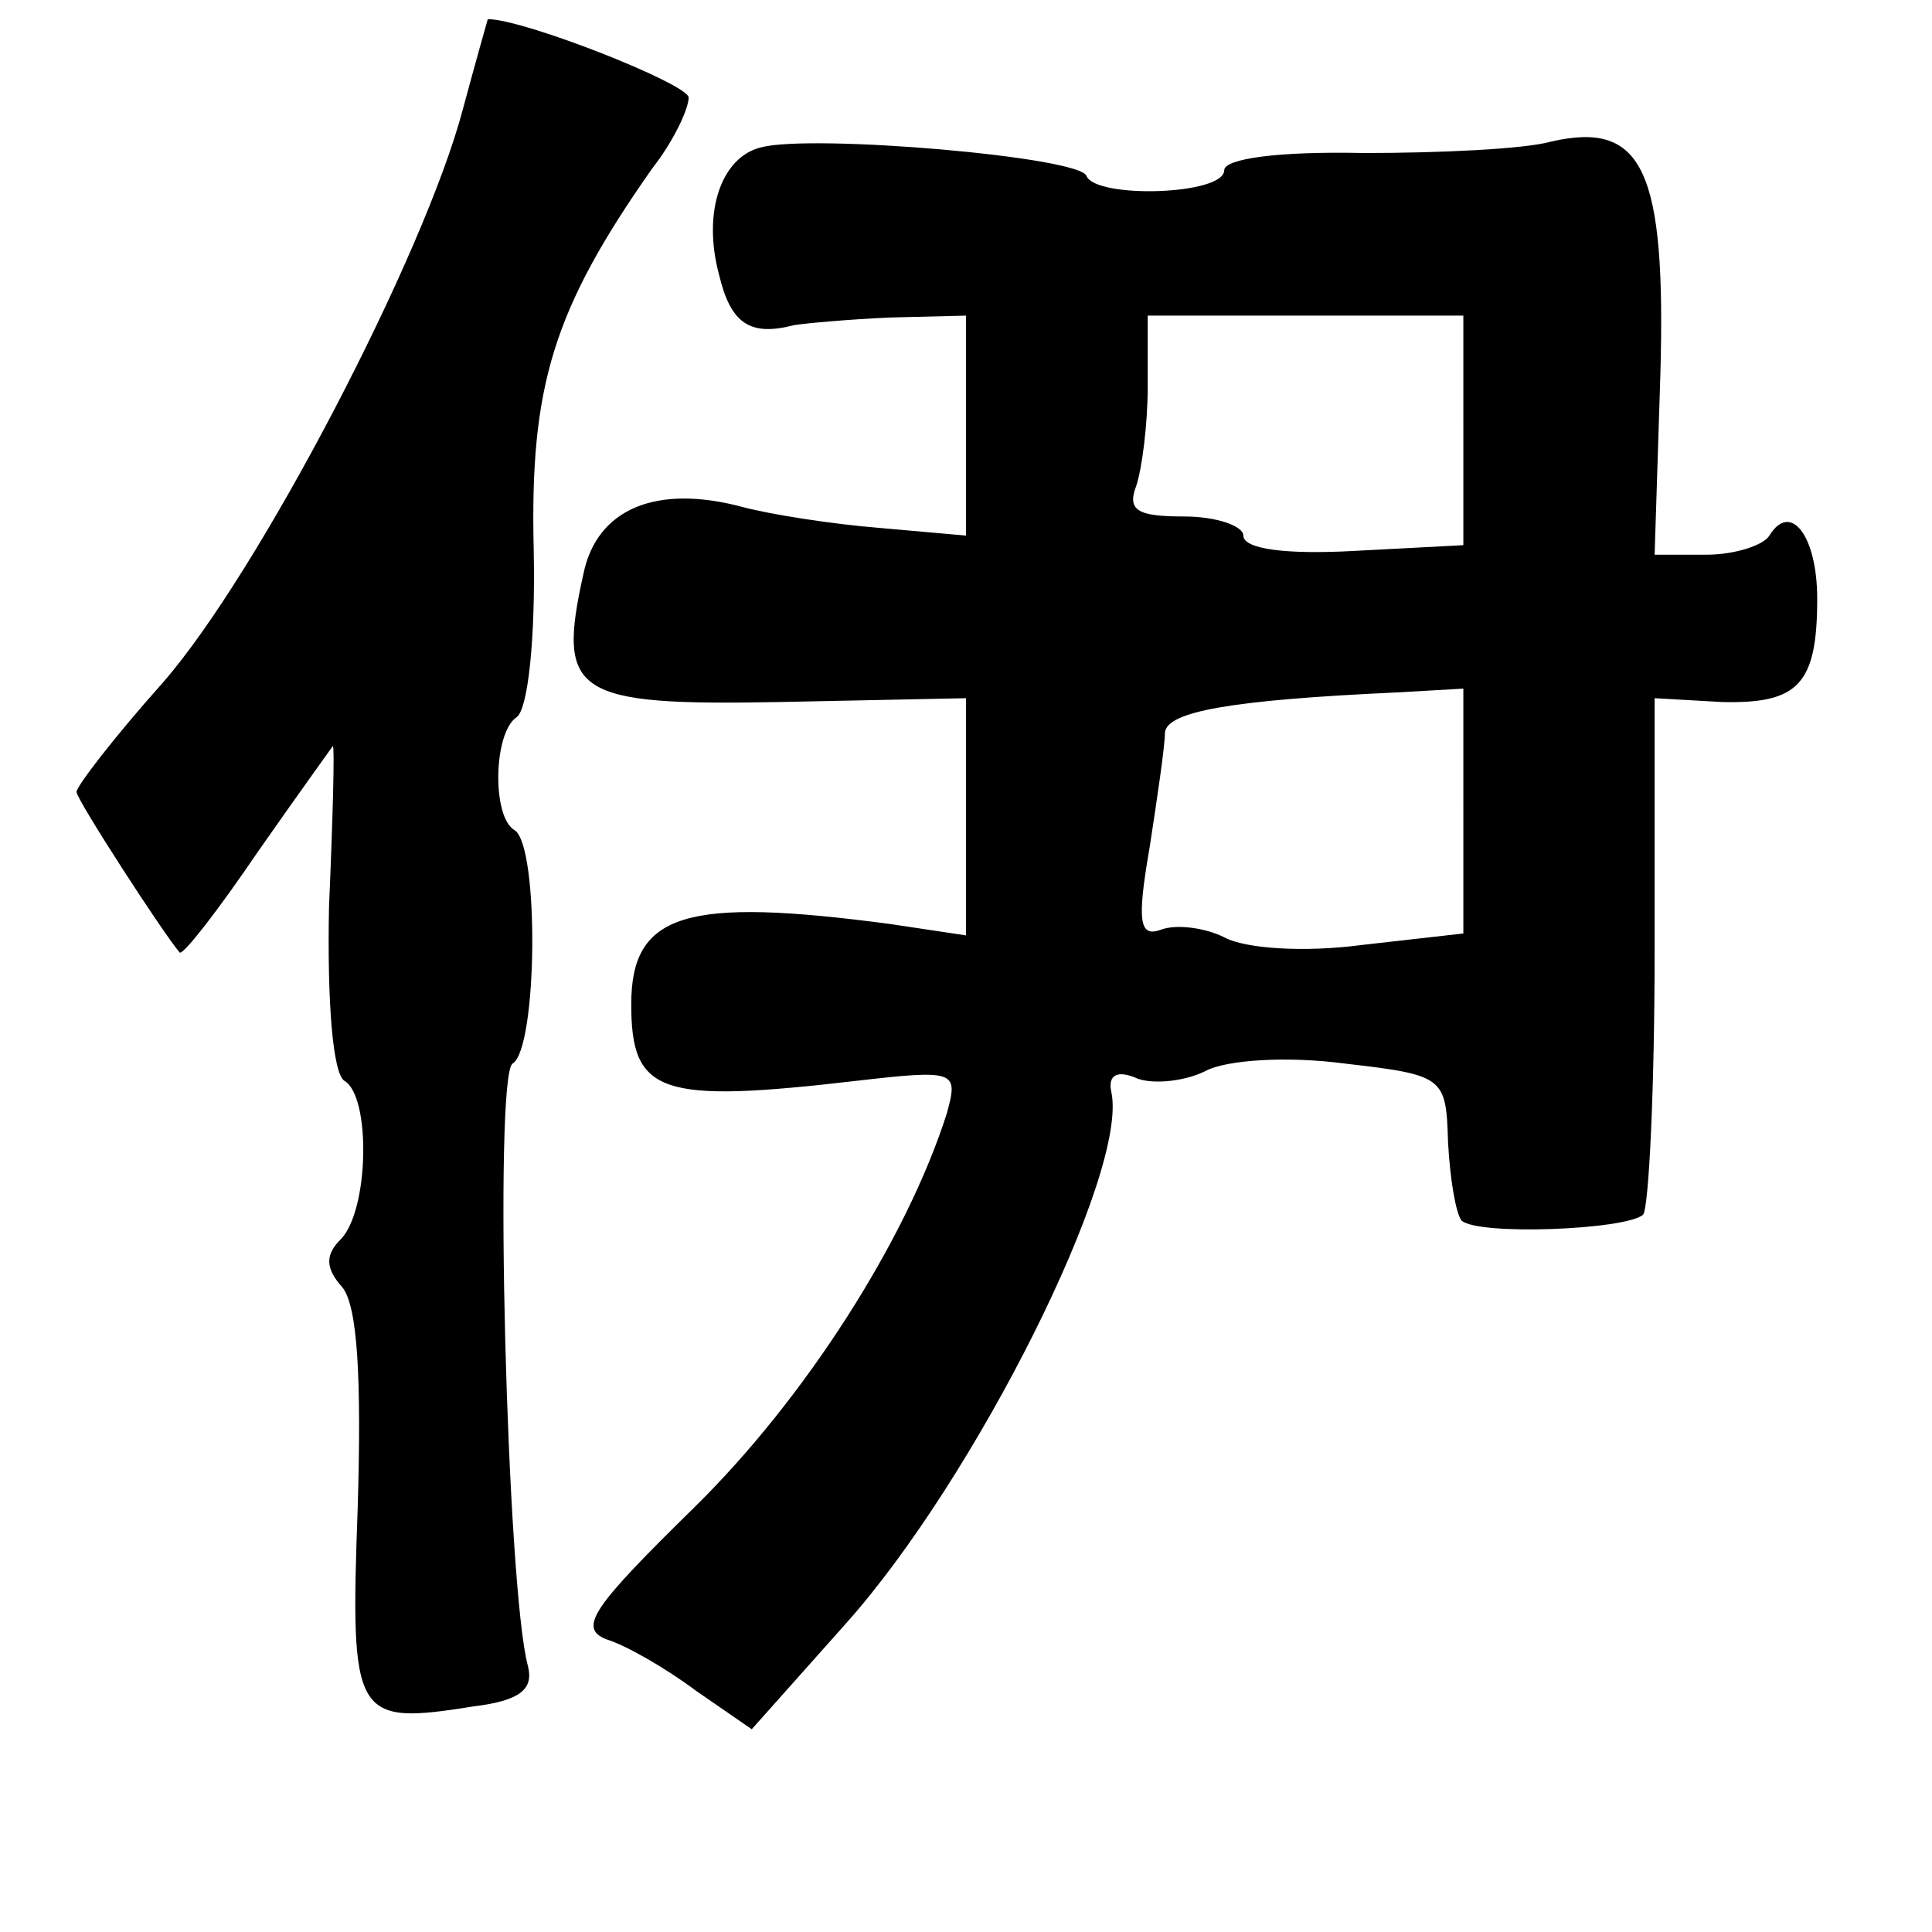 <?xml version="1.0" standalone="no"?>
<!DOCTYPE svg PUBLIC "-//W3C//DTD SVG 20010904//EN"
 "http://www.w3.org/TR/2001/REC-SVG-20010904/DTD/svg10.dtd">
<svg version="1.0" xmlns="http://www.w3.org/2000/svg"
 width="101pt" height="101pt" viewBox="0 0 101 101"
 preserveAspectRatio="xMidYMid meet">
<g transform="translate(0,101) scale(0.1,-0.1)"
fill="#000000" stroke="none">
<path d="M242 953 c-20 -76 -107 -243 -157 -300 -25 -28 -45 -54 -45 -57 0 -4
46 -75 54 -84 2 -1 20 22 41 53 21 30 39 55 39 55 1 0 0 -38 -2 -84 -1 -50 2
-87 8 -91 14 -8 13 -68 -2 -83 -8 -8 -8 -15 1 -25 8 -10 10 -48 8 -115 -4
-111 -2 -114 61 -104 24 3 31 9 28 21 -11 40 -18 309 -8 315 13 8 14 114 1
122 -12 7 -11 51 1 59 6 4 10 41 9 88 -2 85 10 125 62 199 11 14 19 31 19 37
0 7 -86 41 -105 41 0 0 -6 -21 -13 -47z"/>
<path d="M398 933 c-21 -5 -31 -34 -22 -67 6 -25 16 -32 39 -26 6 1 28 3 50 4
l40 1 0 -57 0 -58 -45 4 c-25 2 -57 7 -72 11 -45 12 -76 -1 -83 -35 -14 -63
-5 -69 103 -67 l97 2 0 -62 0 -62 -40 6 c-106 14 -135 6 -135 -42 0 -47 15
-52 118 -40 52 6 53 5 47 -17 -21 -66 -74 -149 -132 -206 -53 -52 -61 -63 -46
-69 10 -3 31 -15 47 -27 l29 -20 49 55 c68 76 148 236 139 278 -2 9 3 12 14 7
9 -3 25 -1 35 4 11 6 43 8 73 4 52 -6 53 -7 54 -41 1 -19 4 -37 7 -41 8 -8 86
-5 95 3 3 4 6 66 6 138 l0 132 35 -2 c40 -1 50 9 50 54 0 33 -14 51 -25 33 -3
-5 -18 -10 -33 -10 l-27 0 3 94 c3 107 -9 133 -57 122 -14 -4 -59 -6 -98 -6
-45 1 -73 -3 -73 -9 0 -13 -67 -15 -72 -3 -3 10 -143 22 -170 15z m367 -148
l0 -60 -57 -3 c-36 -2 -58 1 -58 8 0 5 -14 10 -31 10 -24 0 -30 3 -25 16 3 9
6 32 6 52 l0 37 82 0 83 0 0 -60z m0 -199 l0 -64 -53 -6 c-30 -4 -61 -2 -72 4
-10 5 -25 7 -33 4 -11 -4 -13 3 -6 43 4 26 8 53 8 60 1 11 34 17 121 21 l35 2
0 -64z"/>
</g>
</svg>
